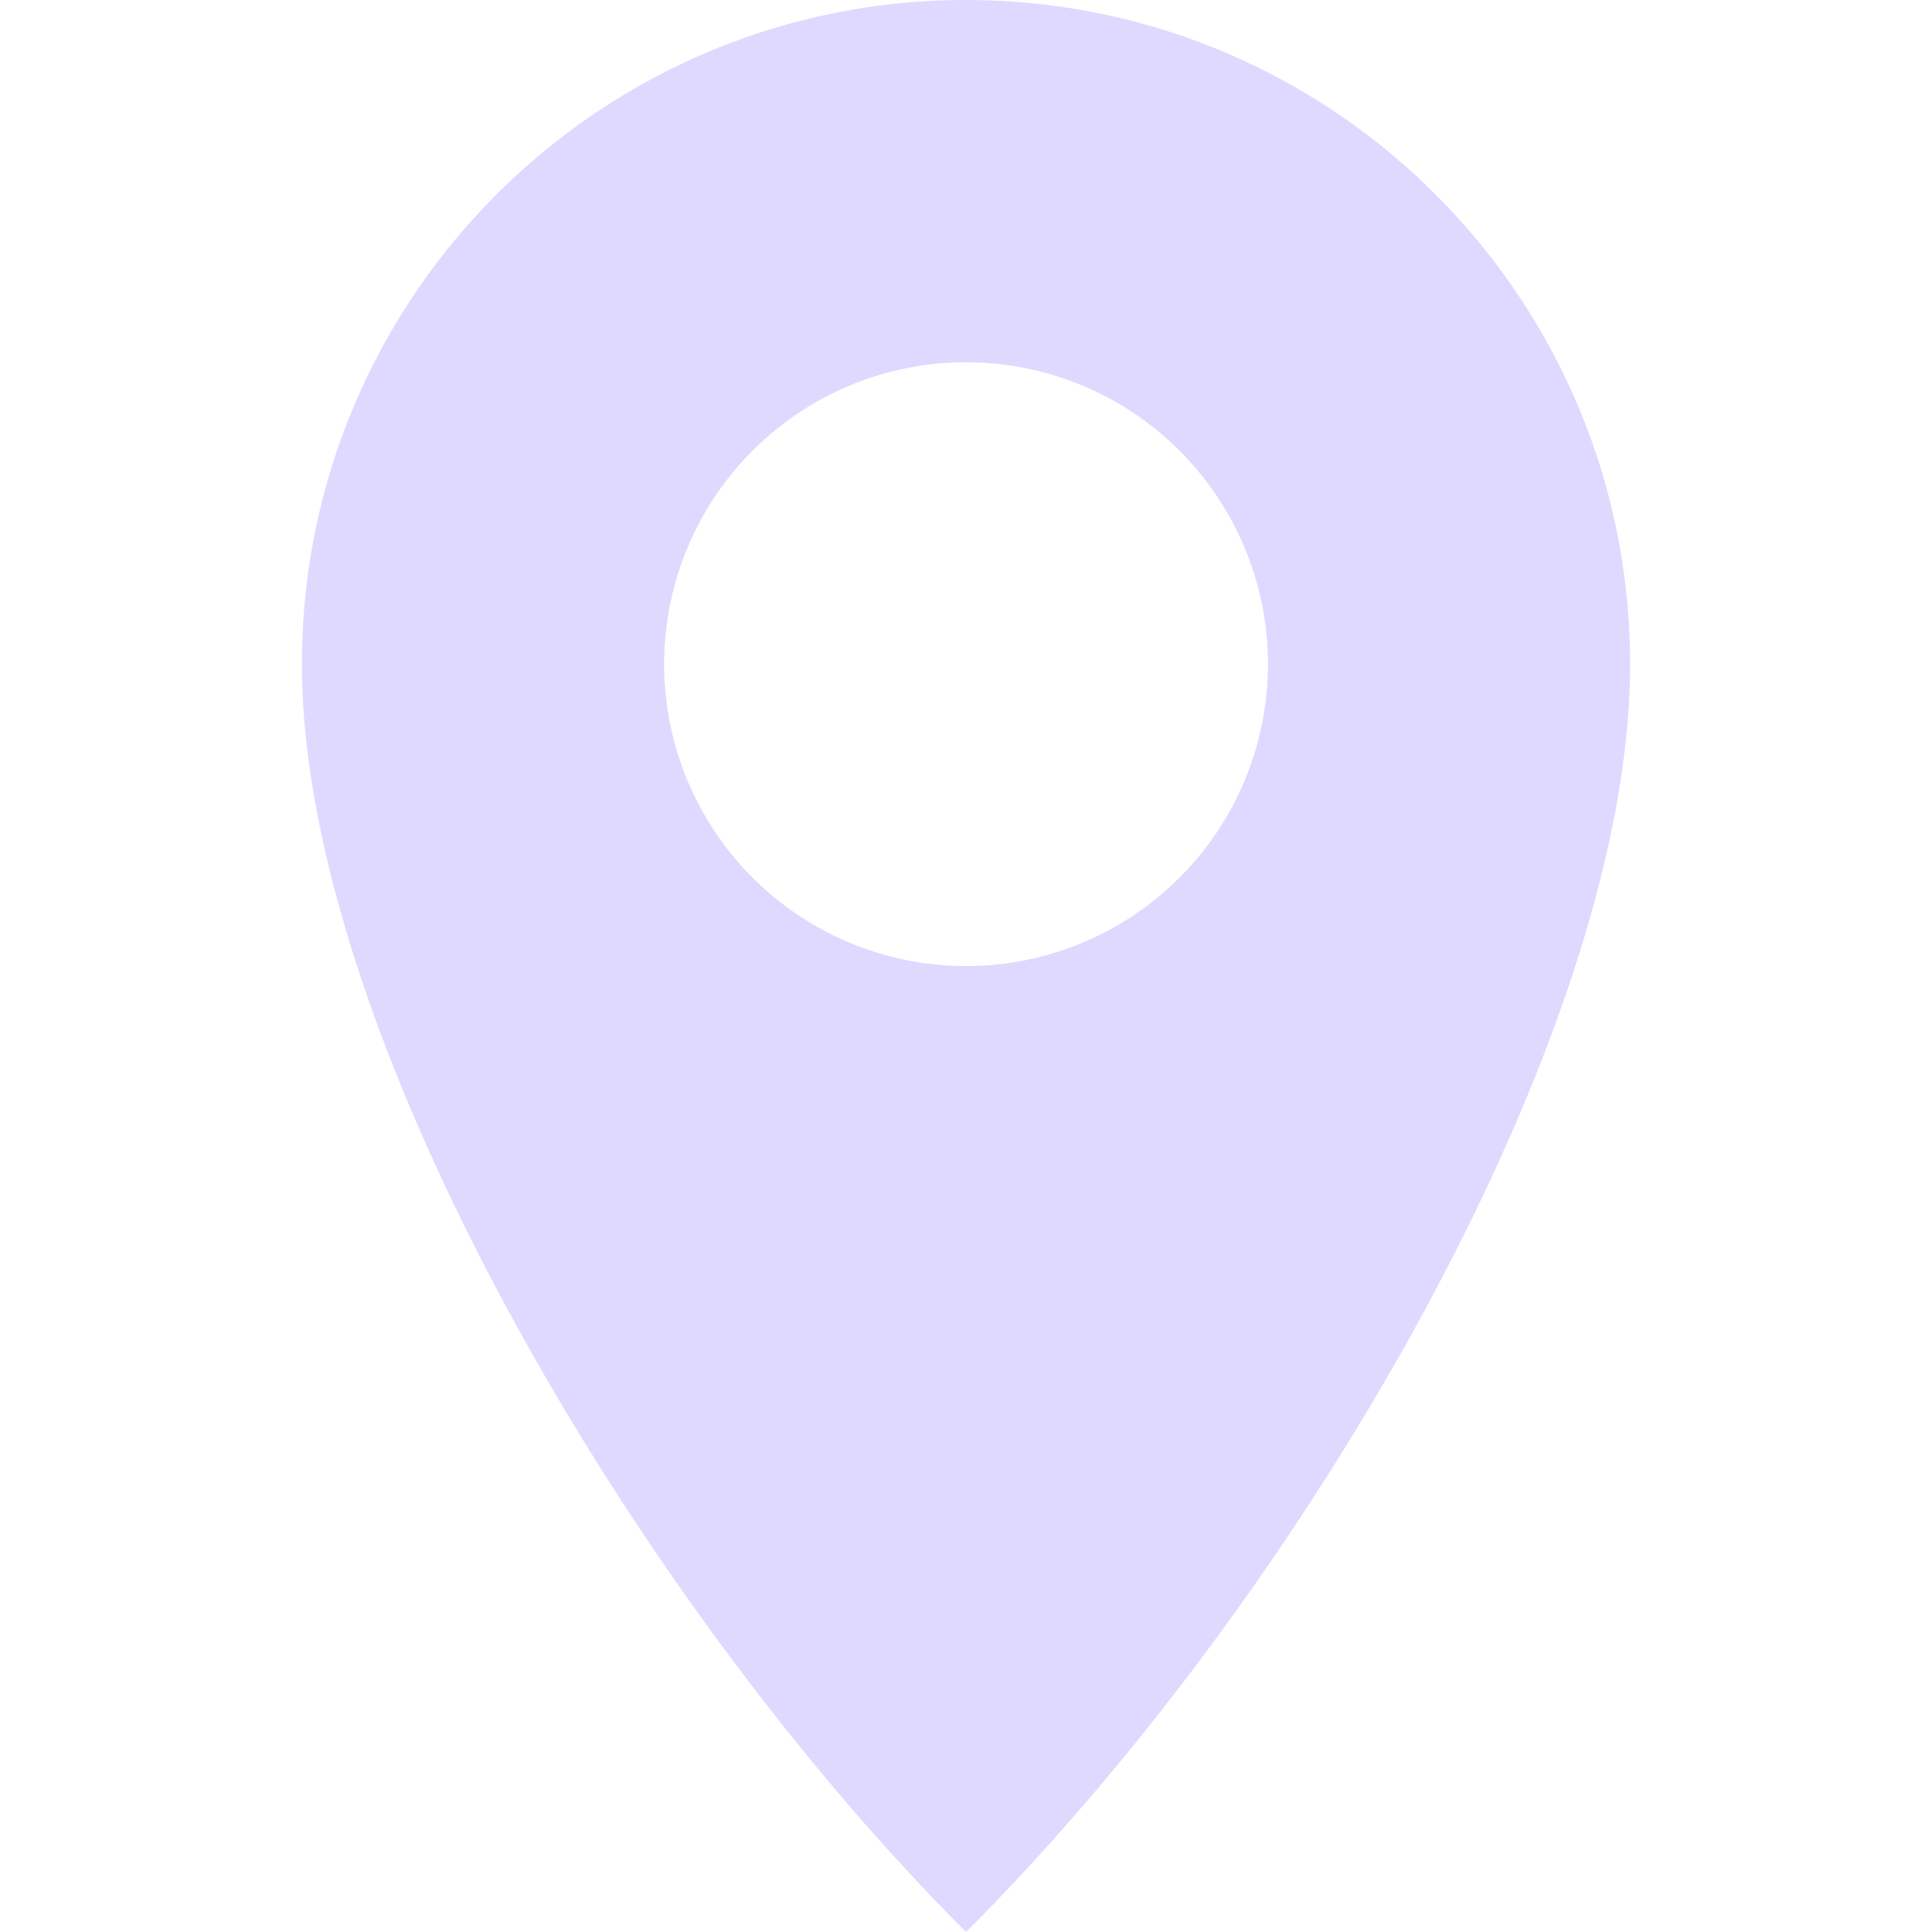 <?xml version="1.0" encoding="UTF-8" standalone="no"?>
<!-- Created with Inkscape (http://www.inkscape.org/) -->

<svg
   width="64"
   height="64"
   viewBox="0 0 16.933 16.933"
   version="1.1"
   id="svg1"
   sodipodi:docname="Location.svg"
   inkscape:version="1.3.2 (091e20e, 2023-11-25, custom)"
   xmlns:inkscape="http://www.inkscape.org/namespaces/inkscape"
   xmlns:sodipodi="http://sodipodi.sourceforge.net/DTD/sodipodi-0.dtd"
   xmlns="http://www.w3.org/2000/svg"
   xmlns:svg="http://www.w3.org/2000/svg">
  <sodipodi:namedview
     id="namedview1"
     pagecolor="#ffffff"
     bordercolor="#000000"
     borderopacity="0.25"
     inkscape:showpageshadow="2"
     inkscape:pageopacity="0.0"
     inkscape:pagecheckerboard="0"
     inkscape:deskcolor="#d1d1d1"
     inkscape:document-units="px"
     showgrid="true"
     inkscape:zoom="7.4941884"
     inkscape:cx="42.43288"
     inkscape:cy="37.16213"
     inkscape:window-width="1920"
     inkscape:window-height="991"
     inkscape:window-x="-9"
     inkscape:window-y="-9"
     inkscape:window-maximized="1"
     inkscape:current-layer="layer1">
    <inkscape:grid
       id="grid1"
       units="px"
       originx="0"
       originy="0"
       spacingx="0.529"
       spacingy="0.529"
       empcolor="#0099e5"
       empopacity="0.302"
       color="#0099e5"
       opacity="0.149"
       empspacing="5"
       dotted="false"
       gridanglex="30"
       gridanglez="30"
       visible="true" />
  </sodipodi:namedview>
  <defs
     id="defs1" />
  <g
     inkscape:label="Layer 1"
     inkscape:groupmode="layer"
     id="layer1">
    <path
       id="path2"
       style="fill:#e0d9ff;stroke-width:1.323;fill-opacity:1"
       d="M 8.467 0 C 5.252 1.2533172e-15 2.646 2.606 2.646 5.821 C 2.646 9.036 5.51 13.977 8.467 16.933 C 11.46 13.94 14.287 9.036 14.287 5.821 C 14.287 2.606 11.681 2.2091367e-07 8.467 0 z M 8.467 3.175 A 2.646 2.646 0 0 1 11.113 5.821 A 2.646 2.646 0 0 1 8.467 8.467 A 2.646 2.646 0 0 1 5.821 5.821 A 2.646 2.646 0 0 1 8.467 3.175 z " />
  </g>
</svg>
